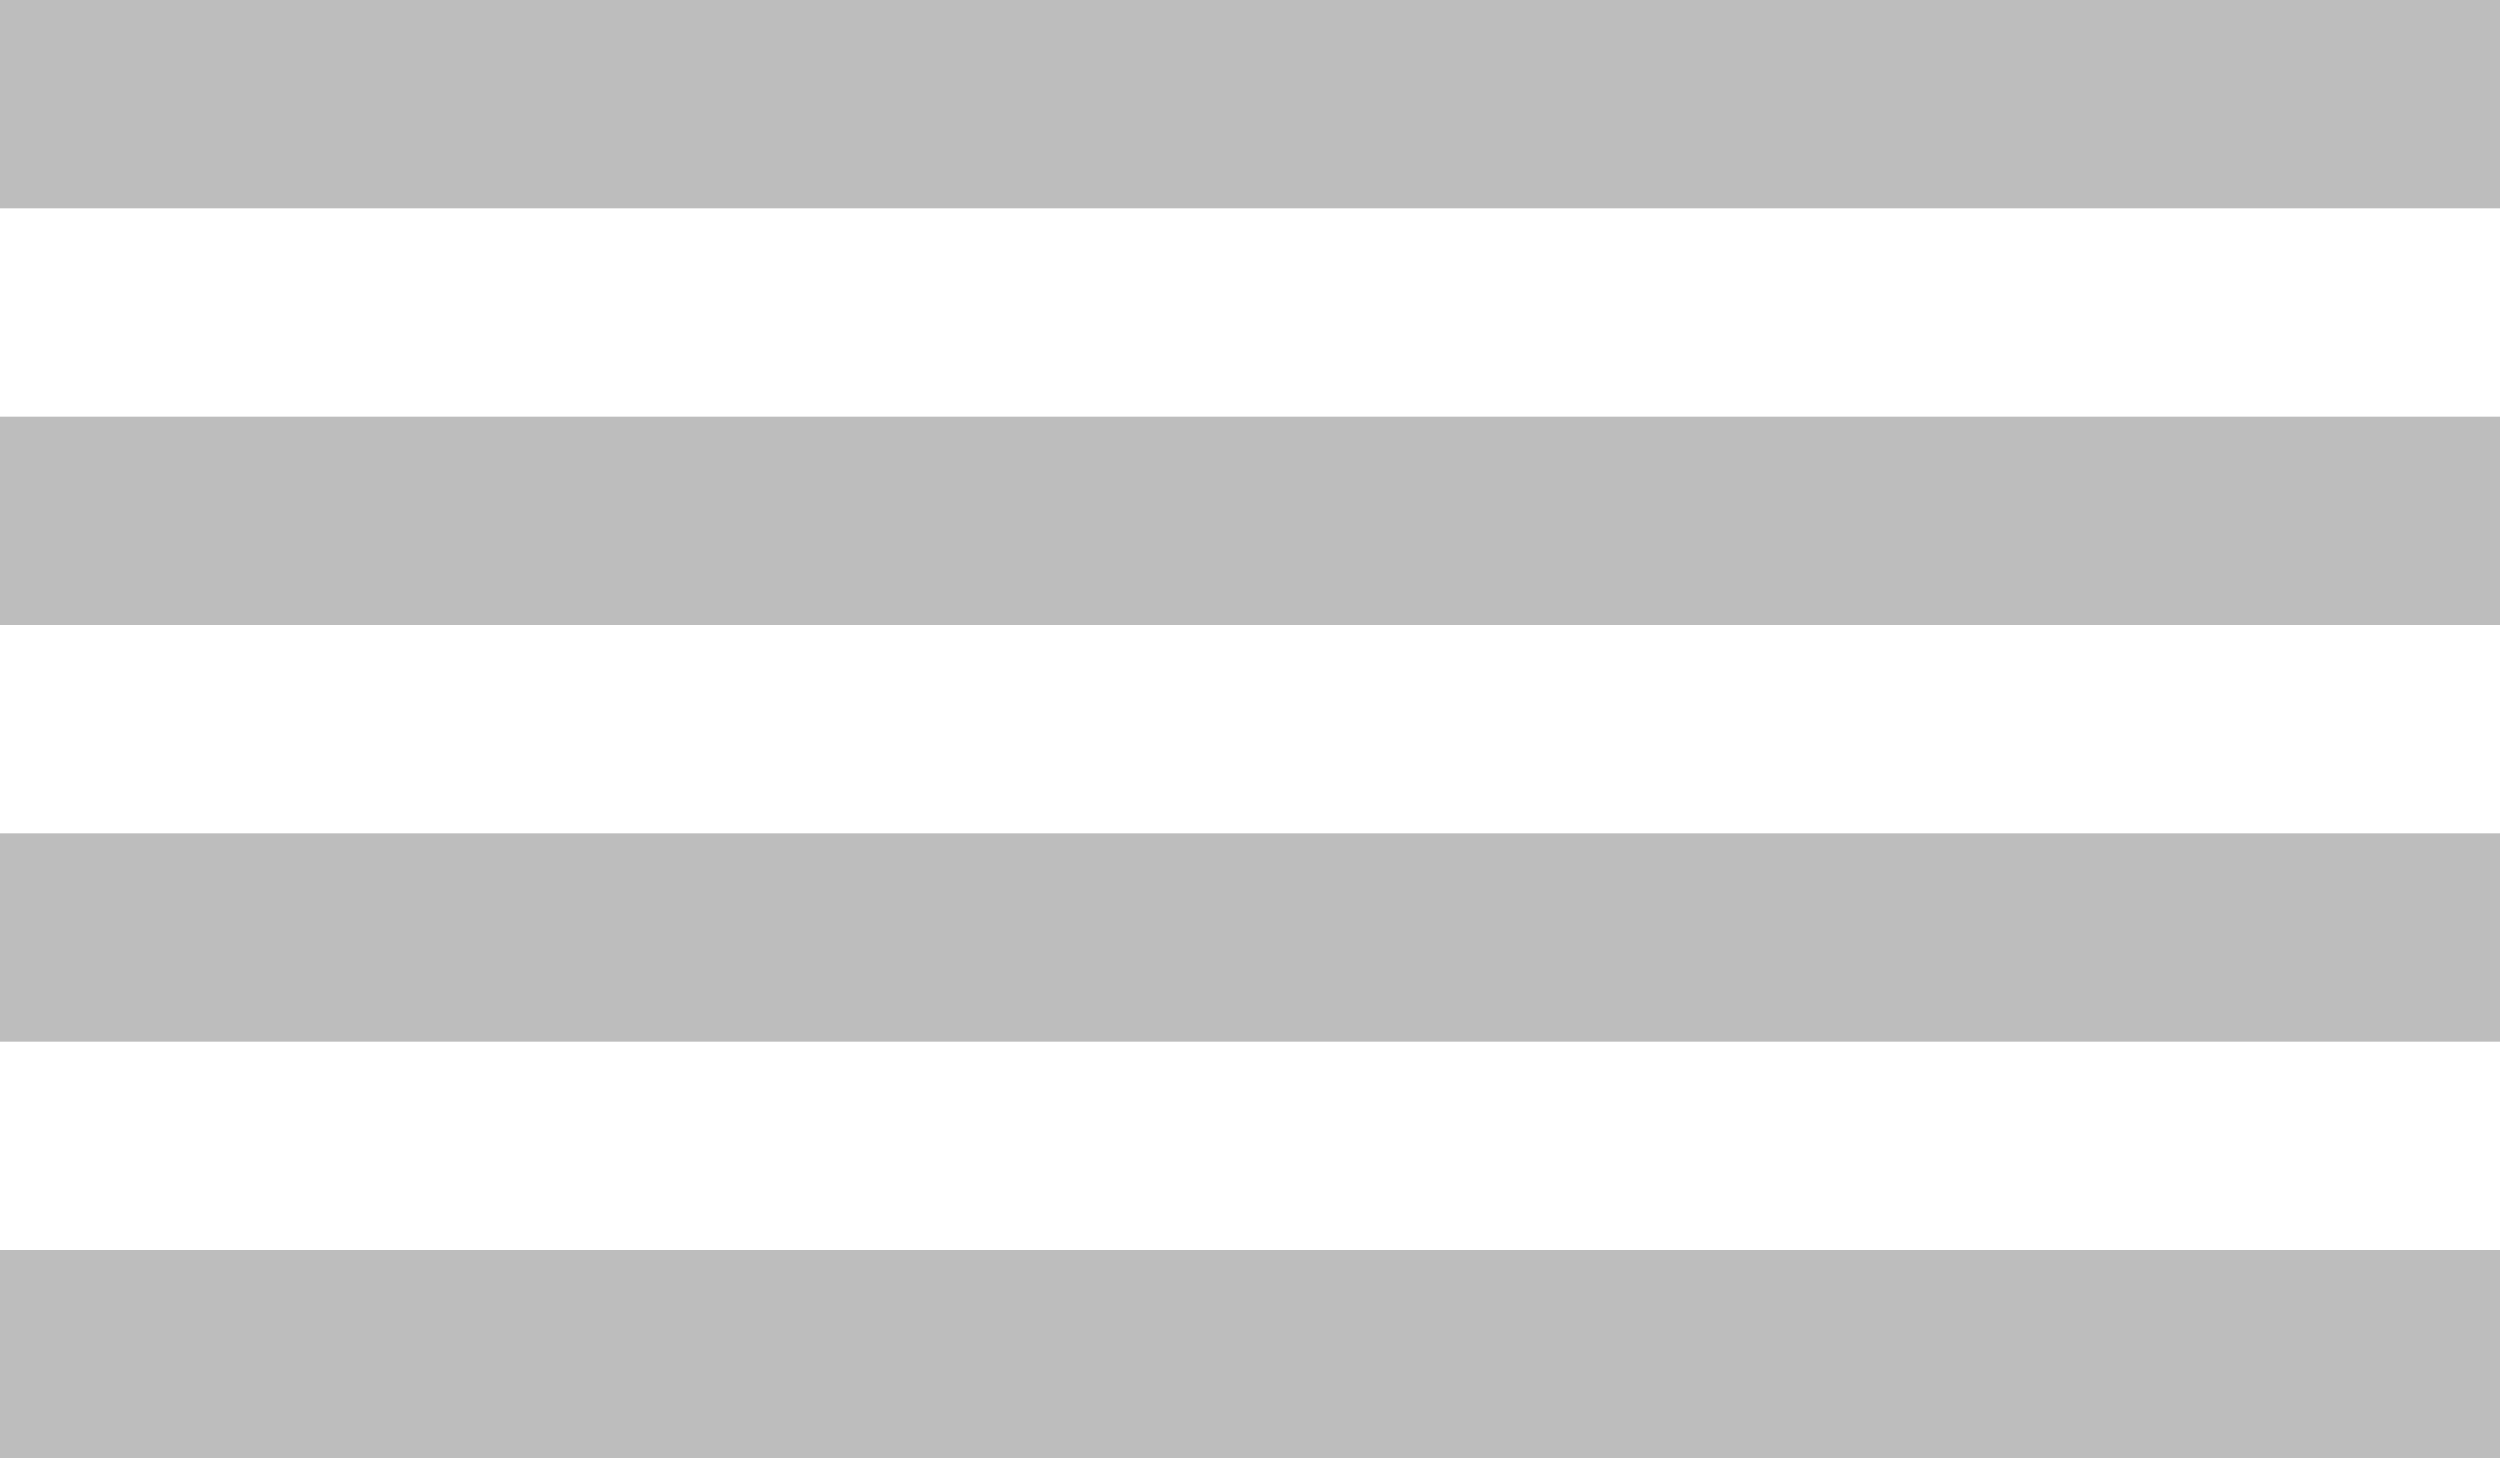 <?xml version="1.0" encoding="UTF-8"?>
<!-- Generator: Adobe Illustrator 19.0.0, SVG Export Plug-In . SVG Version: 6.00 Build 0)  -->
<svg version="1.1" id="Layer_1" xmlns="http://www.w3.org/2000/svg" xmlns:xlink="http://www.w3.org/1999/xlink" x="0px" y="0px" width="12px" height="7px" viewBox="0 0 12 7" enable-background="new 0 0 12 7" xml:space="preserve">
<g id="XMLID_2_">
	<g id="XMLID_55_">
		<path id="XMLID_56_" fill-rule="evenodd" clip-rule="evenodd" fill="#BDBDBD" d="M0,0v1h12V0H0z M0,3h12V2H0V3z M0,5h12V4H0V5z     M0,7h12V6H0V7z"/>
	</g>
</g>
</svg>